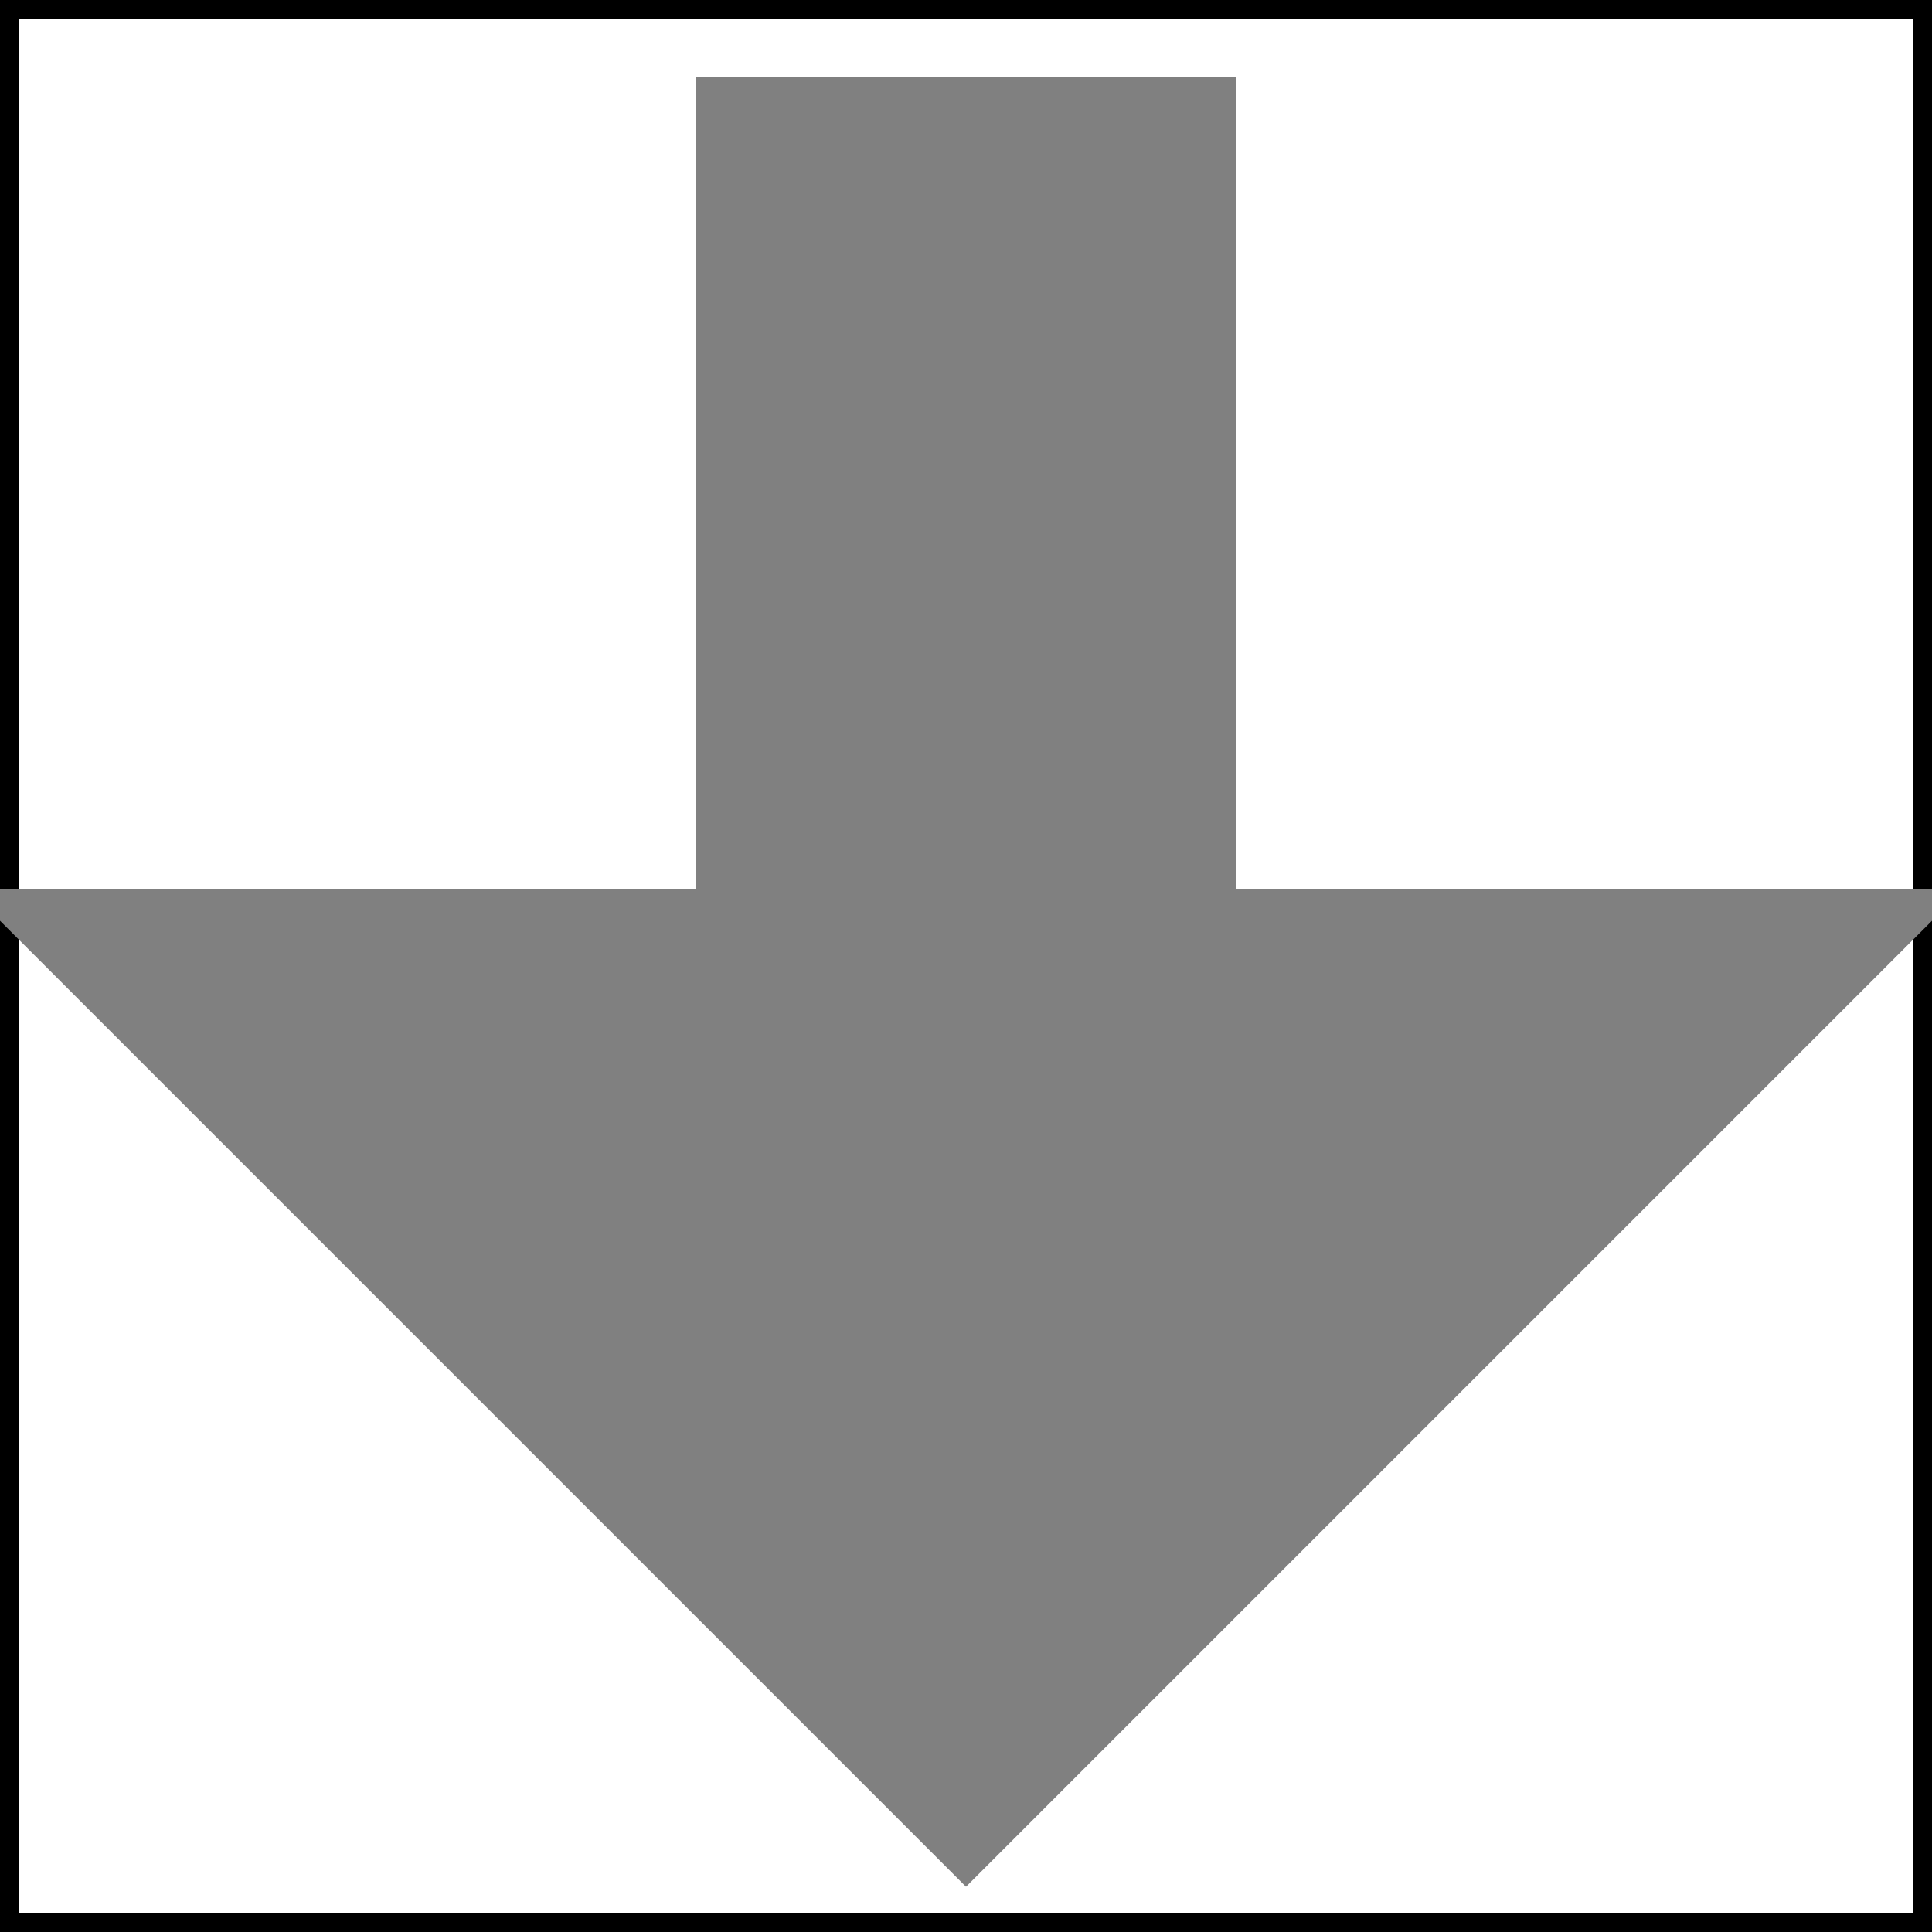 <svg xmlns="http://www.w3.org/2000/svg"
	 width="500px" height="500px"
	 viewBox="0 0 500 500" preserveAspectRatio="xMidYMid meet">
    <rect x="0" y="0" width="500" height="500" style="fill:none;stroke:black;stroke-width:10px" />
	<polyline points="200, 20, 200, 250, 40, 250, 250, 460, 460, 250, 300, 250, 300, 40, 200, 40"
			  style="fill:grey;stroke:grey;stroke-width:40px;"/>
</svg>